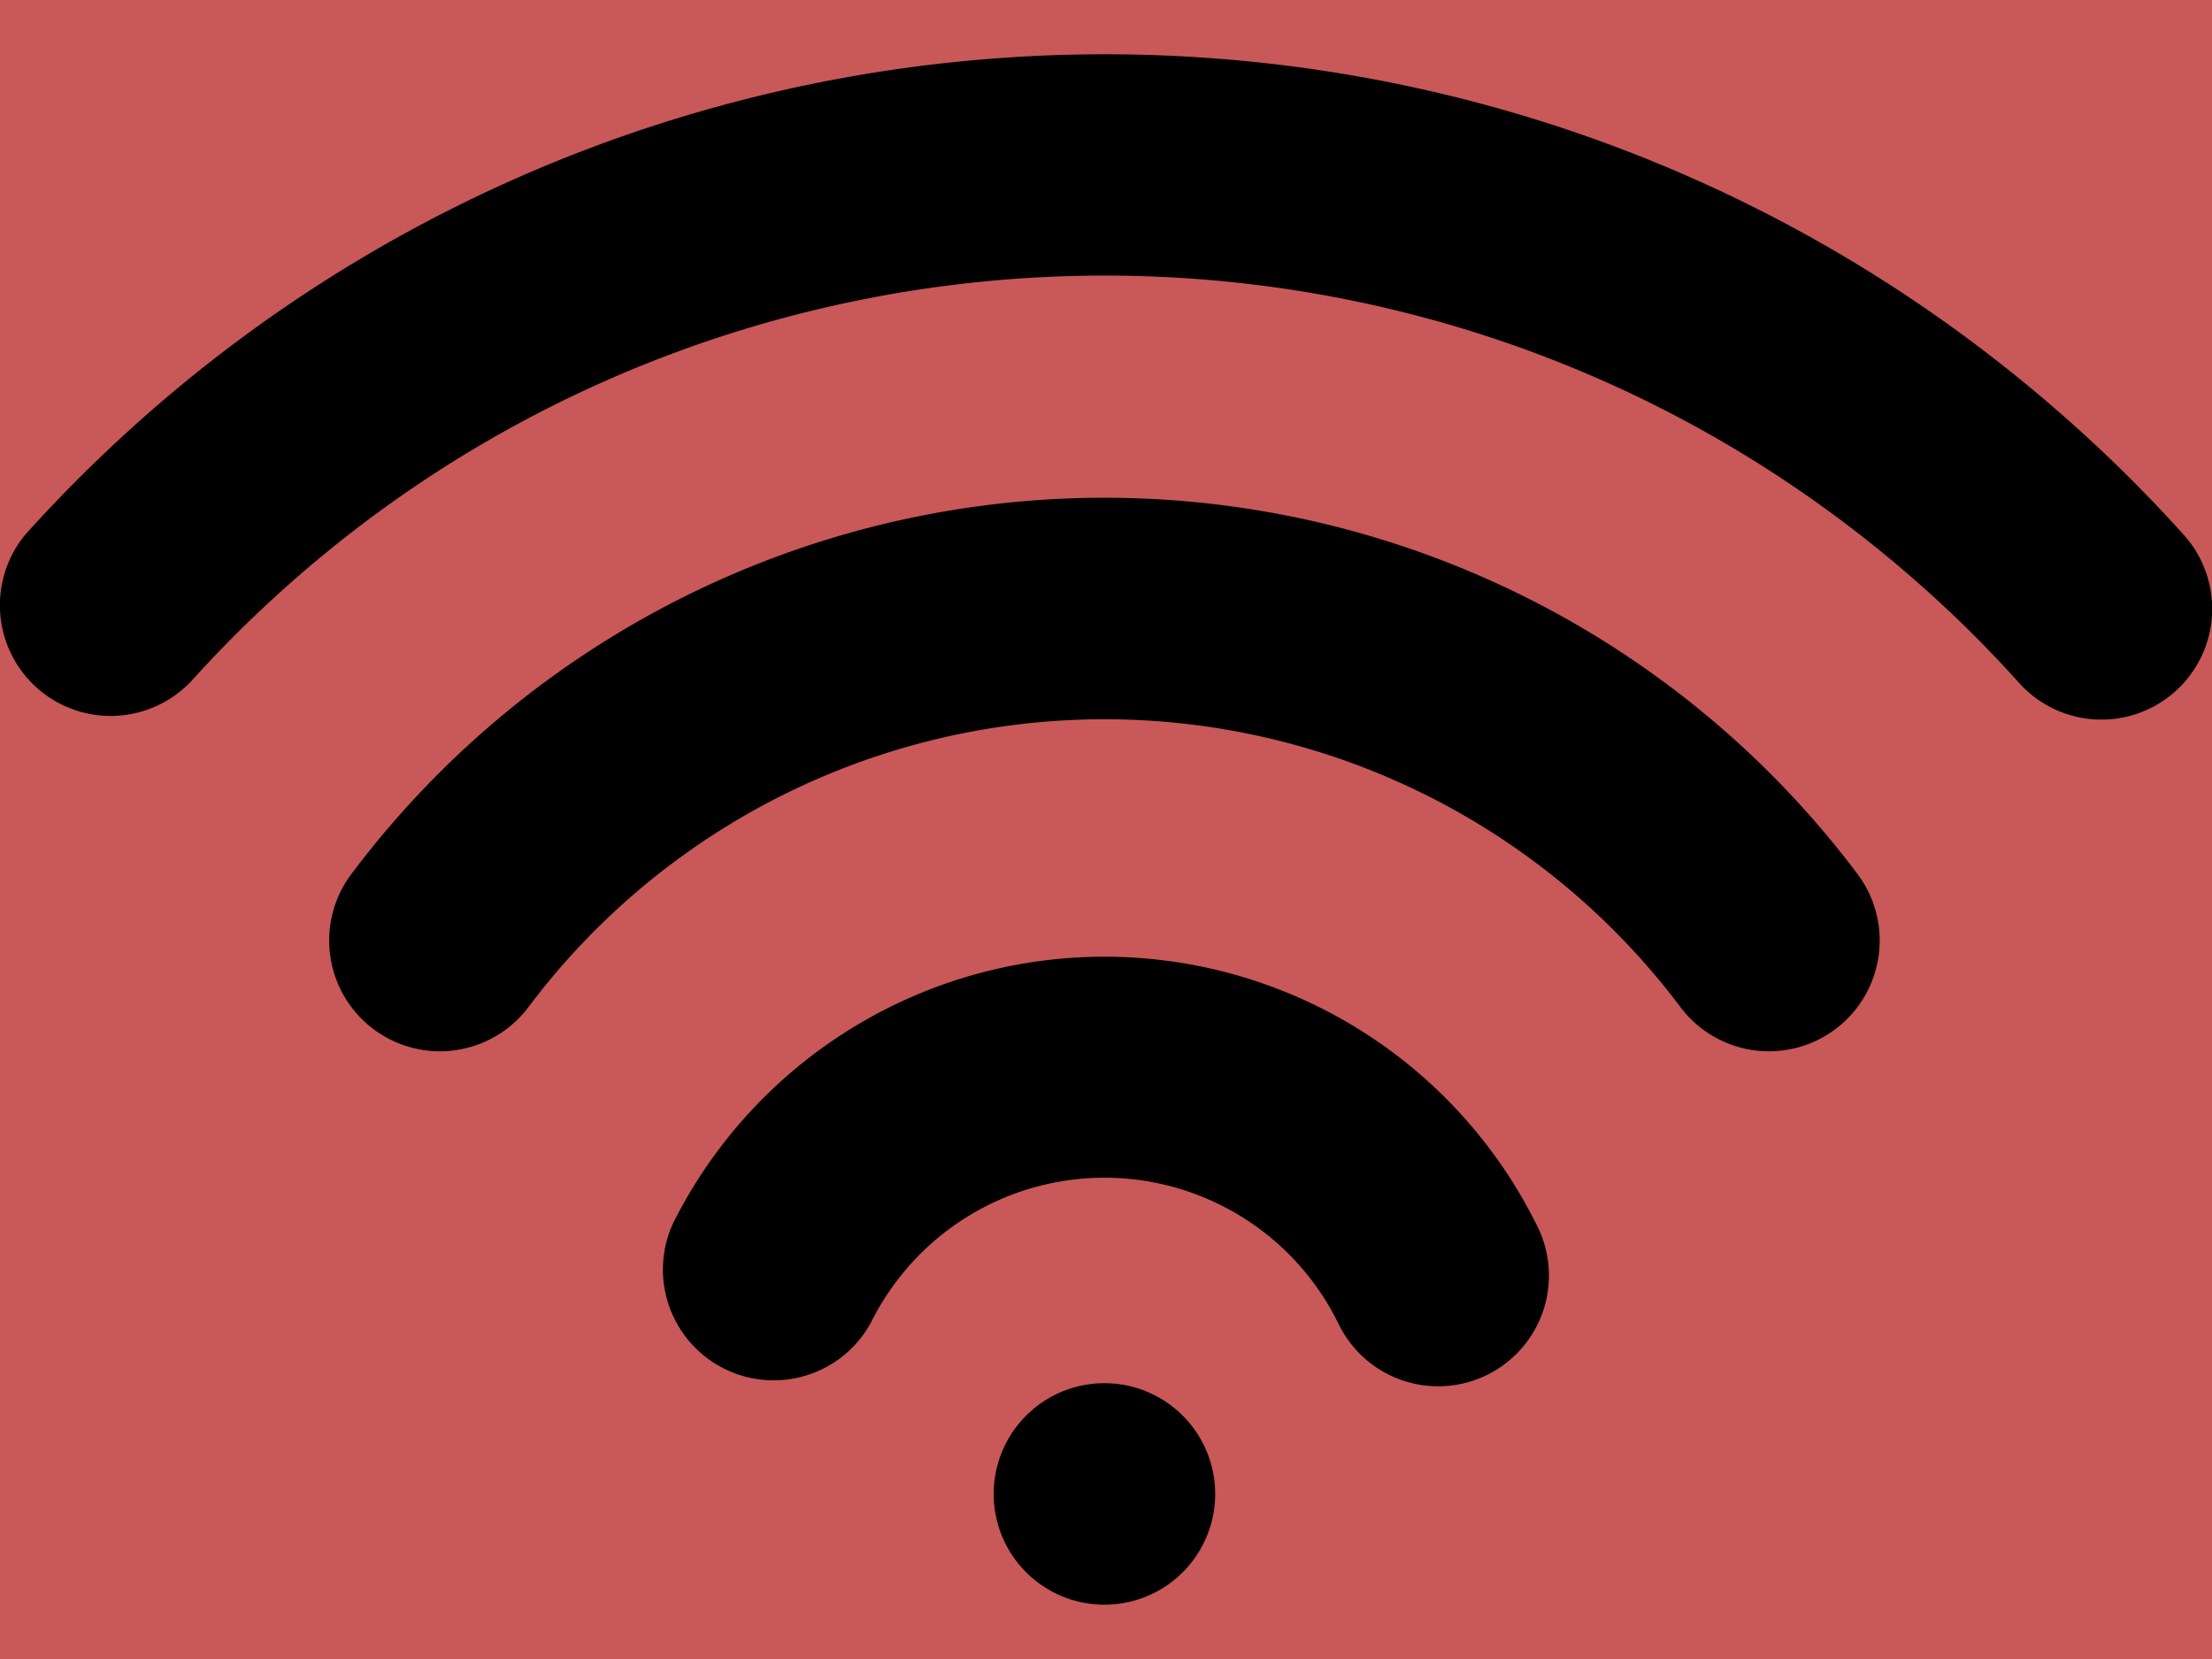 <?xml version="1.0" encoding="UTF-8" standalone="no"?>
<svg
   xmlns:dc="http://purl.org/dc/elements/1.1/"
   xmlns:cc="http://creativecommons.org/ns#"
   xmlns:rdf="http://www.w3.org/1999/02/22-rdf-syntax-ns#"
   xmlns:svg="http://www.w3.org/2000/svg"
   xmlns="http://www.w3.org/2000/svg"
   xmlns:sodipodi="http://sodipodi.sourceforge.net/DTD/sodipodi-0.dtd"
   xmlns:inkscape="http://www.inkscape.org/namespaces/inkscape"
   viewBox="-2 -5 240 180"
   width="240"
   height="180"
   preserveAspectRatio="xMinYMin"
   class="jam jam-wifi"
   version="1.1"
   id="svg4"
   sodipodi:docname="wifi_240_template.svg"
   inkscape:version="0.92.4 5da689c313, 2019-01-14">
  <defs
     id="defs8" />
  <sodipodi:namedview
     pagecolor="#ffffff"
     bordercolor="#666666"
     borderopacity="1"
     objecttolerance="10"
     gridtolerance="10"
     guidetolerance="10"
     inkscape:pageopacity="0"
     inkscape:pageshadow="2"
     inkscape:window-width="1266"
     inkscape:window-height="978"
     id="namedview6"
     showgrid="false"
     inkscape:zoom="1.2291667"
     inkscape:cx="72.482939"
     inkscape:cy="50.269481"
     inkscape:window-x="8"
     inkscape:window-y="50"
     inkscape:window-maximized="0"
     inkscape:current-layer="svg4" />
  <rect
     style="opacity:1;fill:#c95858;fill-opacity:1;fill-rule:nonzero;stroke:#008c49;stroke-width:0;stroke-linecap:butt;stroke-linejoin:miter;stroke-miterlimit:0;stroke-dasharray:none;stroke-dashoffset:0;stroke-opacity:1"
     id="rect817"
     width="240"
     height="180"
     x="-2"
     y="-5" />
  <path
     d="m 117.83,169.109 a 12.016,12.016 0 1 1 0,-24.033 12.016,12.016 0 0 1 0,24.033 z M 92.524,138.444 a 12.016,12.016 0 0 1 -21.485,-10.743 52.332,52.332 0 0 1 93.584,0 12.016,12.016 0 1 1 -21.485,10.743 28.275,28.275 0 0 0 -50.613,0 z M 55.345,104.257 a 12.016,12.016 0 0 1 -19.226,-14.42 102.176,102.176 0 0 1 163.423,0 12.016,12.016 0 1 1 -19.226,14.42 78.143,78.143 0 0 0 -124.971,0 z M 18.611,69.049 A 12.016,12.016 0 0 1 0.754,52.995 C 58.95,-11.618 158.53,-16.857 223.202,41.303 c 4.11,3.689 8.015,7.594 11.704,11.692 a 12.014,12.014 0 1 1 -17.856,16.078 131.099,131.099 0 0 0 -9.926,-9.926 C 152.33,9.868 67.926,14.29 18.611,69.061 Z"
     id="path2"
     inkscape:connector-curvature="0"
     style="stroke-width:12.016" />
</svg>
